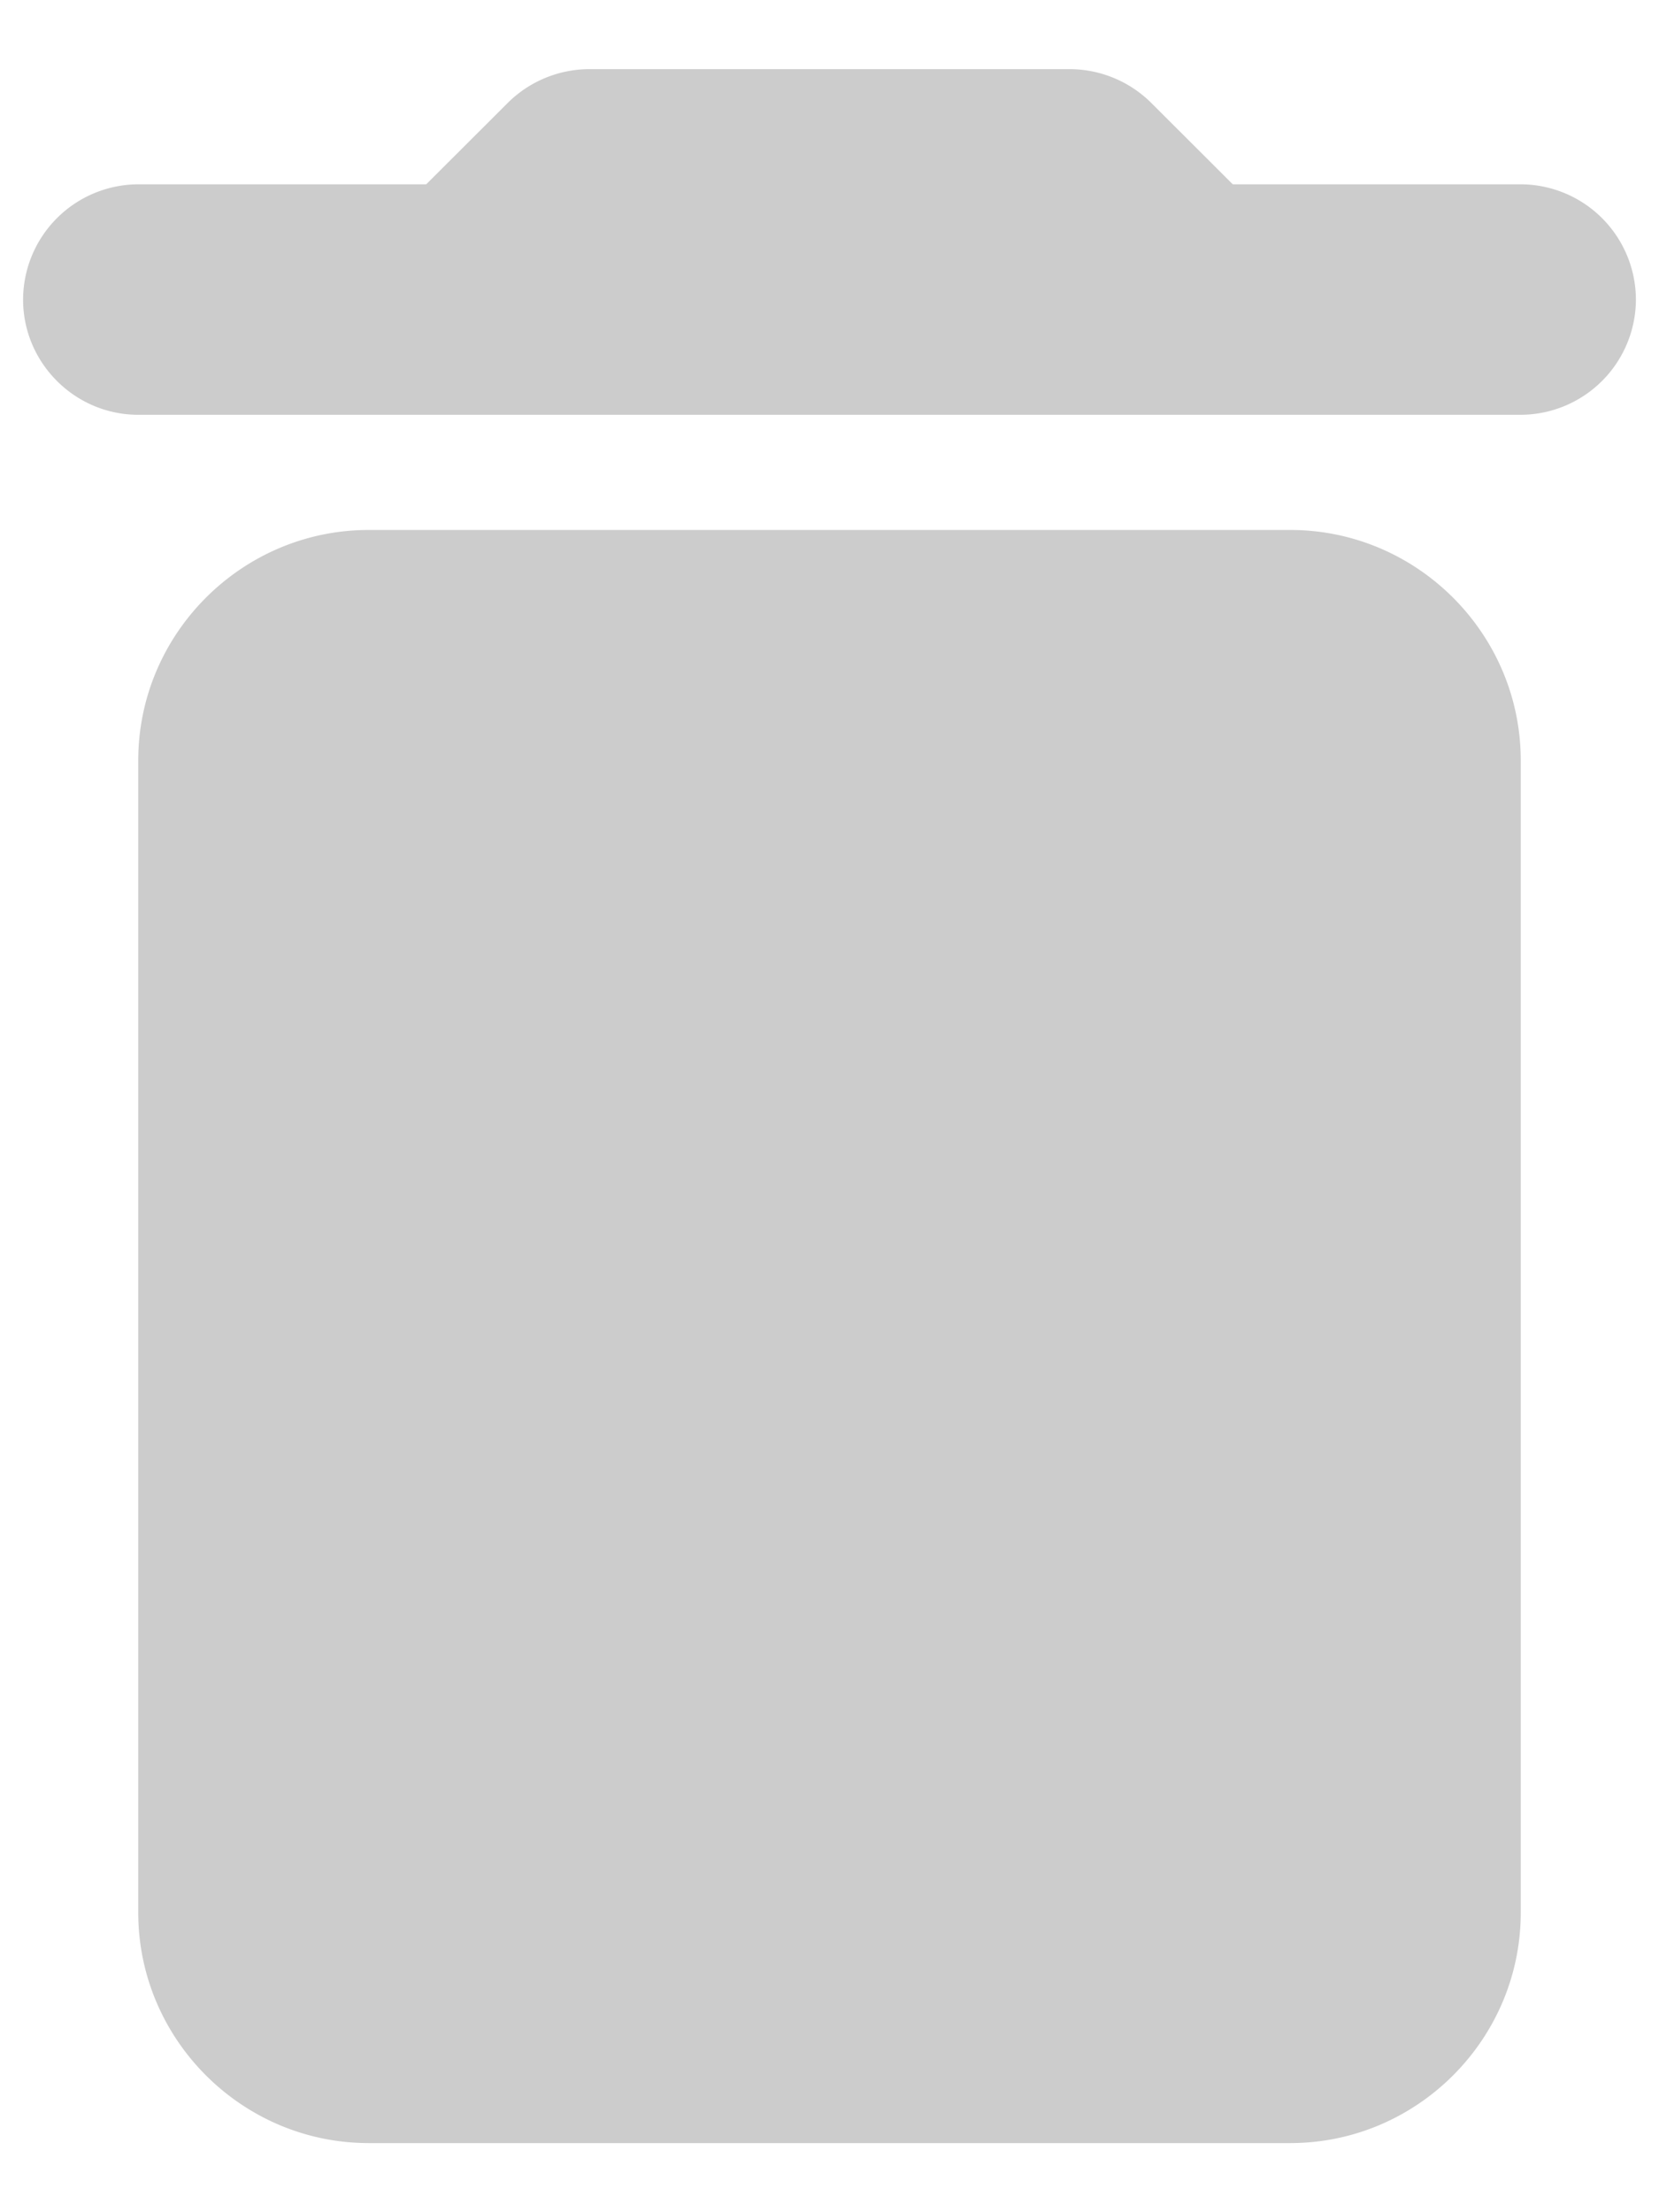 <svg xmlns="http://www.w3.org/2000/svg" width="12" height="16" viewBox="0 0 12 16">
    <g fill="none" fill-rule="evenodd">
        <path d="M-4-2h20v20H-4z"/>
        <path fill="#CCC" fill-rule="nonzero" d="M1 13.833c0 .917.75 1.667 1.667 1.667h6.666c.917 0 1.667-.75 1.667-1.667V5.5c0-.917-.75-1.667-1.667-1.667H2.667C1.75 3.833 1 4.583 1 5.5v8.333zm10-12.5H8.917L8.325.742A.84.84 0 0 0 7.742.5H4.258a.84.84 0 0 0-.583.242l-.592.591H1a.836.836 0 0 0-.833.834C.167 2.625.542 3 1 3h10a.836.836 0 0 0 .833-.833.836.836 0 0 0-.833-.834z"/>
    </g>
</svg>

